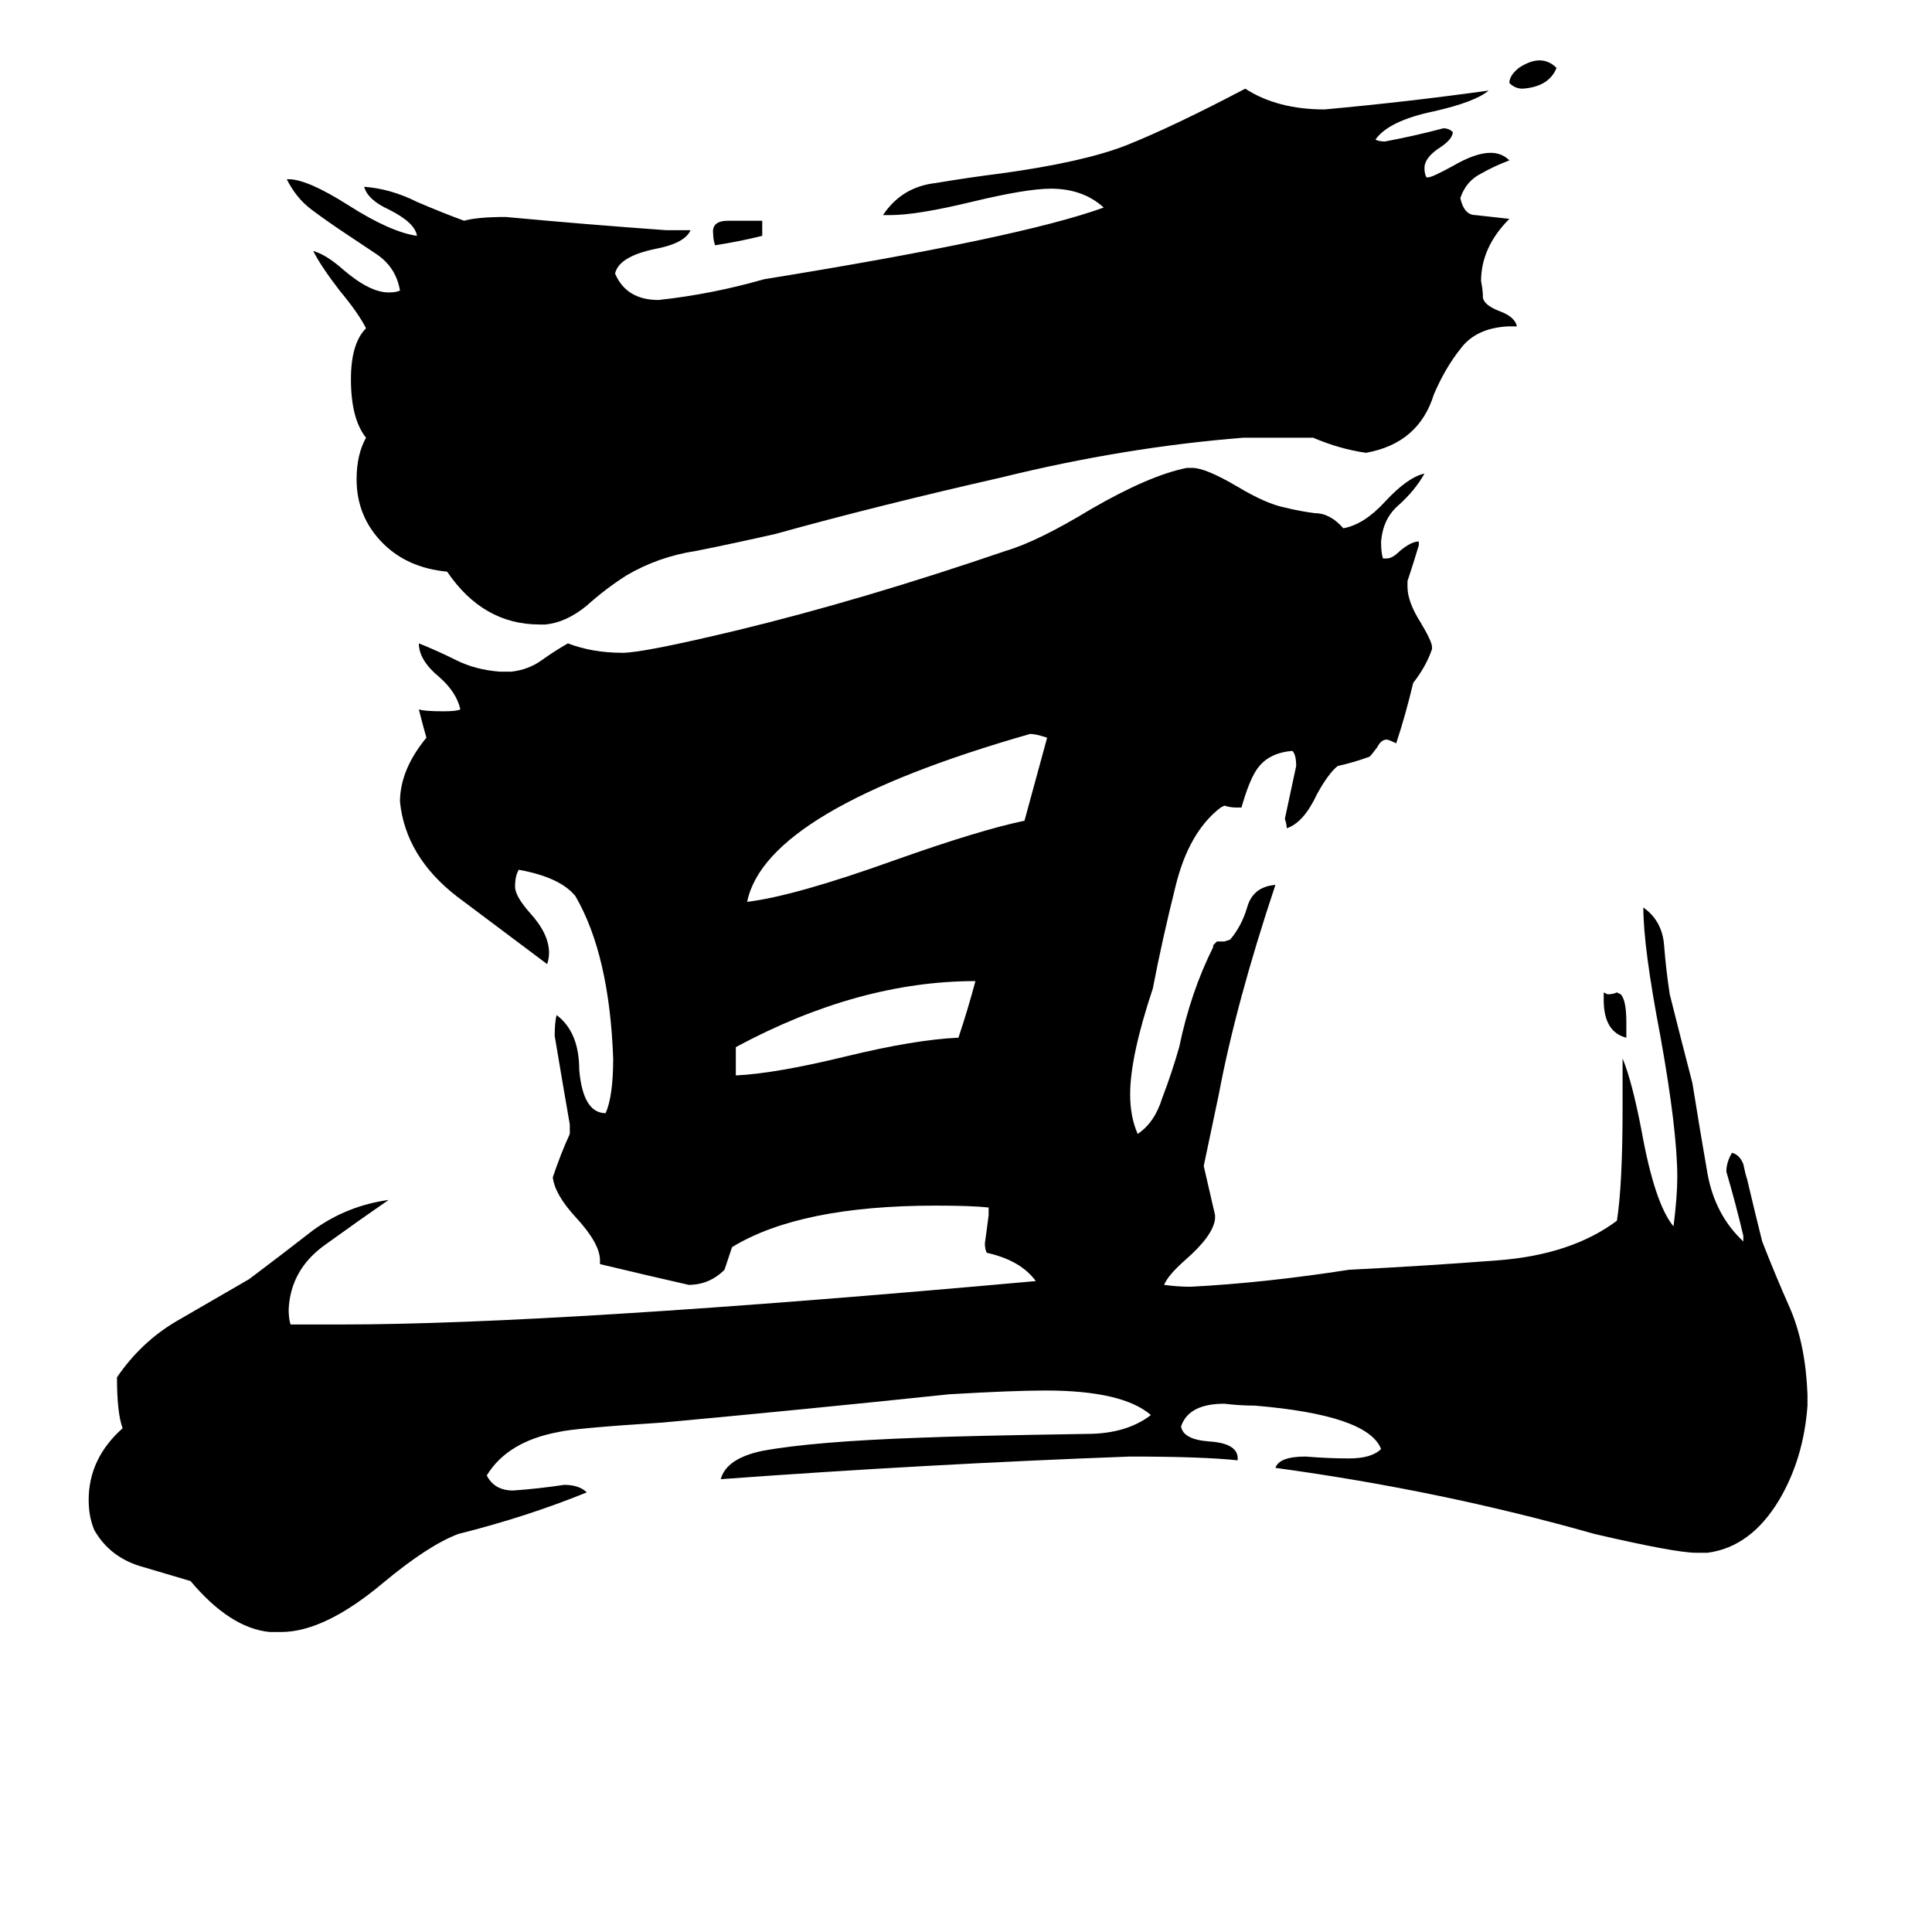 <svg xmlns="http://www.w3.org/2000/svg" viewBox="0 -800 1024 1024">
	<path fill="#000000" d="M862 -258V-250Q850 -253 850 -270V-274L852 -273Q855 -273 857 -274L859 -273Q862 -270 862 -258ZM404 -683V-675Q392 -672 379 -670Q378 -673 378 -676Q377 -683 386 -683ZM825 -764Q821 -754 807 -753Q803 -753 800 -756Q800 -760 805 -764Q811 -768 816 -768Q821 -768 825 -764ZM390 -245V-230Q411 -231 448 -240Q485 -249 508 -250Q513 -265 517 -280Q455 -280 390 -245ZM555 -409Q549 -411 546 -411Q406 -371 396 -322Q421 -325 474 -344Q519 -360 543 -365Q549 -387 555 -409ZM804 -627H799Q782 -626 774 -615Q766 -605 760 -591Q752 -565 724 -560Q710 -562 696 -568H659Q596 -563 531 -547Q465 -532 411 -517Q389 -512 369 -508Q349 -505 332 -495Q321 -488 311 -479Q300 -470 289 -469H286Q256 -469 237 -497Q216 -499 203 -512Q189 -526 189 -546Q189 -559 194 -568Q186 -578 186 -599Q186 -618 194 -626Q190 -634 180 -646Q170 -659 166 -667Q173 -665 182 -657Q196 -645 206 -645Q210 -645 212 -646Q210 -658 200 -665Q191 -671 182 -677Q173 -683 165 -689Q157 -695 152 -705H153Q163 -705 185 -691Q207 -677 221 -675Q220 -682 206 -689Q195 -694 193 -701Q207 -700 221 -693Q235 -687 246 -683Q253 -685 268 -685Q311 -681 353 -678H366Q363 -671 347 -668Q328 -664 326 -655Q332 -641 349 -641Q377 -644 405 -652Q541 -674 585 -690Q574 -700 557 -700Q544 -700 515 -693Q486 -686 472 -686H468Q478 -701 496 -703Q514 -706 530 -708Q574 -714 597 -723Q622 -733 660 -753Q677 -742 702 -742Q746 -746 789 -752Q782 -746 760 -741Q736 -736 729 -726Q731 -725 734 -725Q750 -728 765 -732Q768 -732 770 -730Q770 -726 762 -721Q755 -716 755 -711Q755 -708 756 -706H757Q759 -706 770 -712Q782 -719 790 -719Q796 -719 800 -715Q792 -712 785 -708Q777 -704 774 -695Q776 -686 782 -686Q791 -685 800 -684Q785 -669 785 -651Q786 -646 786 -642Q787 -638 795 -635Q803 -632 804 -627ZM905 23H899Q888 23 845 13Q764 -10 676 -22Q678 -28 692 -28Q704 -27 715 -27Q727 -27 732 -32Q725 -50 665 -55Q657 -55 649 -56Q630 -56 626 -44Q627 -37 641 -36Q656 -35 656 -27V-26Q637 -28 599 -28Q491 -24 382 -16Q385 -27 404 -31Q431 -36 488 -38Q512 -39 576 -40Q597 -40 610 -50Q595 -63 554 -63Q537 -63 503 -61Q427 -53 351 -46Q304 -43 296 -41Q269 -36 258 -18Q262 -10 272 -10Q286 -11 299 -13Q307 -13 311 -9Q279 4 243 13Q227 19 203 39Q172 65 149 65H143Q122 63 101 38Q91 35 74 30Q58 25 50 11Q47 4 47 -5Q47 -27 65 -43Q62 -51 62 -70Q75 -89 94 -100Q113 -111 132 -122Q148 -134 166 -148Q184 -161 206 -164Q190 -153 172 -140Q154 -127 153 -106Q153 -101 154 -98H181Q294 -98 549 -121Q541 -132 523 -136Q522 -138 522 -141Q523 -148 524 -156V-160Q515 -161 496 -161Q424 -161 388 -139Q386 -133 384 -127Q376 -119 365 -119Q343 -124 318 -130V-132Q318 -141 305 -155Q294 -167 293 -176Q297 -188 302 -199V-204Q298 -227 294 -251Q294 -258 295 -262Q307 -253 307 -233Q309 -210 321 -210Q325 -219 325 -239Q323 -294 305 -325Q297 -335 275 -339Q273 -336 273 -330Q273 -325 281 -316Q291 -305 291 -295Q291 -292 290 -289Q270 -304 242 -325Q215 -346 212 -375Q212 -392 226 -409Q224 -416 222 -424Q225 -423 235 -423Q242 -423 244 -424Q242 -433 233 -441Q222 -450 222 -459Q232 -455 242 -450Q252 -445 265 -444H271Q280 -445 287 -450Q294 -455 301 -459Q314 -454 330 -454Q341 -454 391 -466Q457 -482 533 -508Q550 -513 578 -530Q609 -548 629 -552H632Q639 -552 656 -542Q671 -533 681 -531Q689 -529 697 -528Q705 -528 712 -520Q723 -522 734 -534Q746 -547 755 -549Q750 -540 741 -532Q733 -525 732 -513Q732 -507 733 -504H735Q738 -504 742 -508Q748 -513 752 -513V-511Q749 -501 746 -492V-489Q746 -481 753 -470Q759 -460 759 -457V-456Q756 -447 749 -438Q745 -421 740 -406Q736 -408 735 -408Q732 -408 730 -404Q727 -400 726 -399Q718 -396 709 -394Q704 -390 698 -379Q691 -364 682 -361Q682 -363 681 -366Q684 -380 687 -394Q687 -400 685 -402Q672 -401 666 -392Q662 -386 658 -372H655Q652 -372 649 -373L647 -372Q630 -359 623 -330Q616 -302 611 -276Q599 -240 599 -220Q599 -208 603 -199Q612 -205 616 -218Q621 -231 625 -245Q631 -274 643 -298V-299L645 -301H649L652 -302Q658 -309 661 -319Q664 -330 676 -331Q655 -268 646 -220Q642 -201 638 -182Q641 -169 644 -156V-154Q643 -145 628 -132Q619 -124 617 -119Q624 -118 631 -118Q670 -120 715 -127Q755 -129 794 -132Q833 -135 857 -153Q860 -172 860 -213V-239Q865 -227 870 -201Q877 -162 887 -150Q889 -166 889 -176Q889 -201 880 -251Q871 -298 871 -319Q881 -312 882 -299Q883 -286 885 -273Q891 -249 897 -226Q901 -201 905 -178Q909 -156 924 -142V-145Q920 -162 915 -179Q915 -184 918 -189Q922 -188 924 -183Q925 -178 926 -175Q930 -158 934 -142Q941 -124 949 -106Q957 -87 958 -61V-55Q956 -27 943 -5Q928 20 905 23Z"/>
</svg>